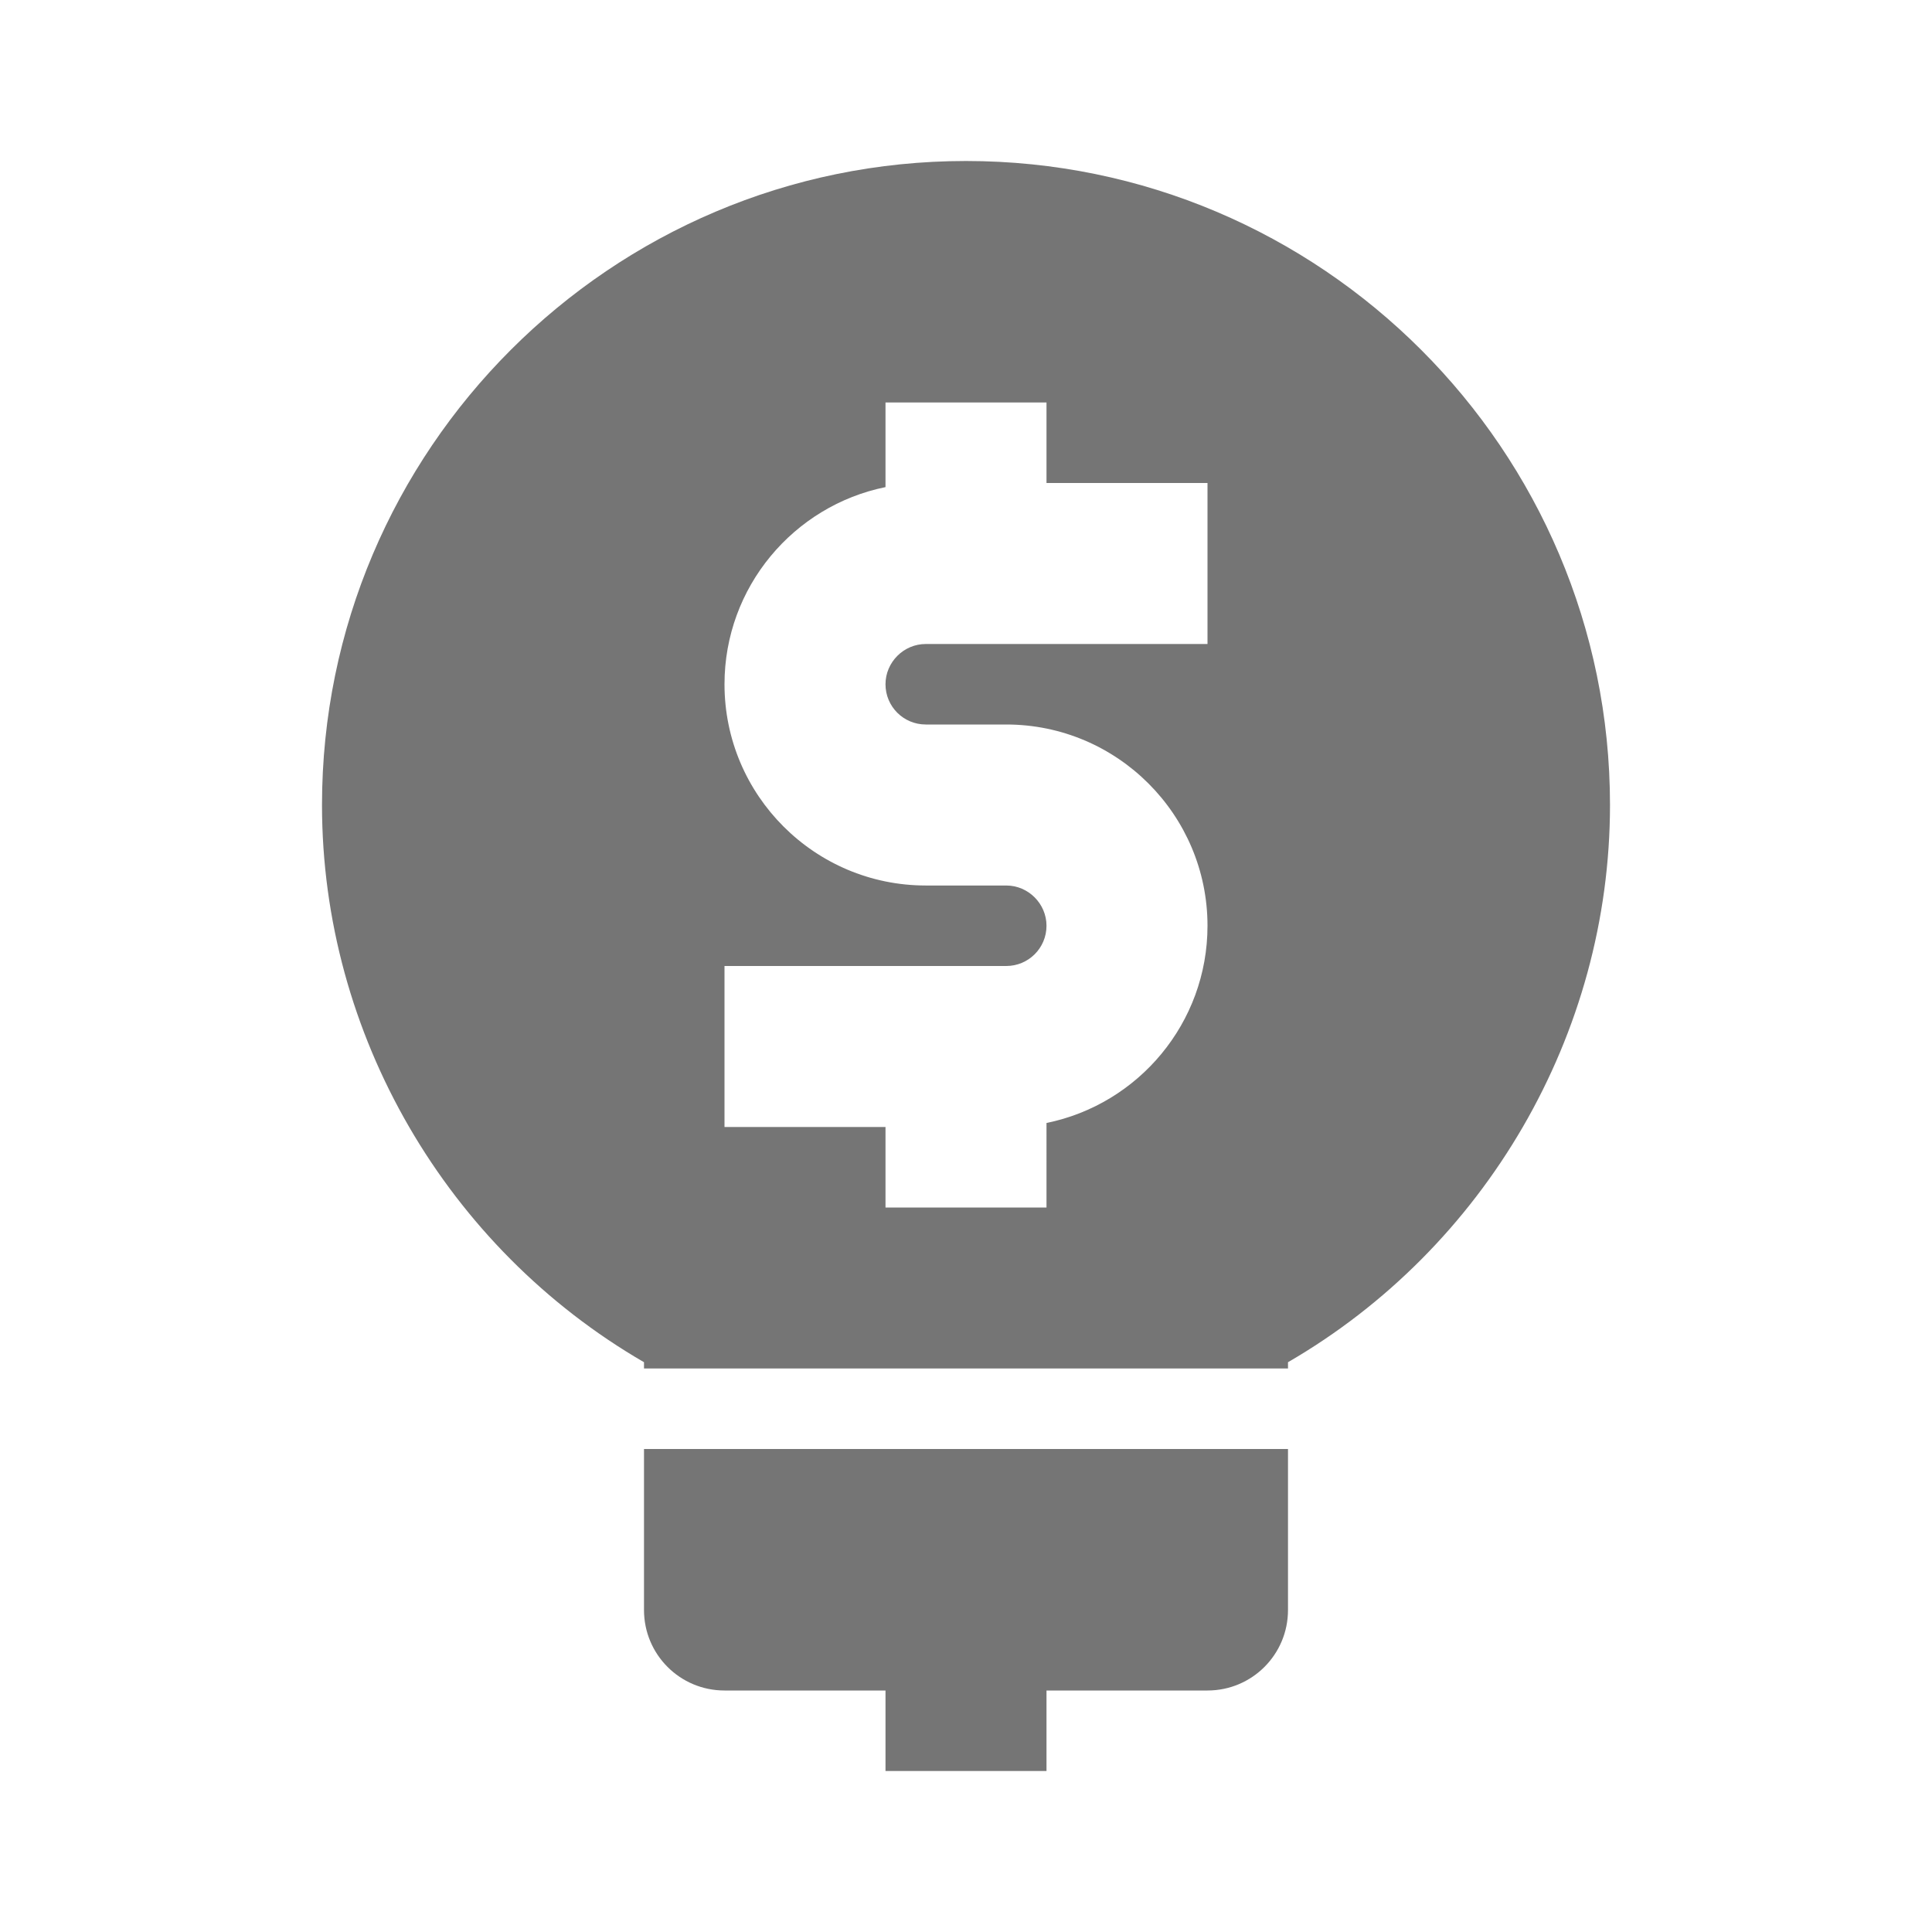 <?xml version="1.0" encoding="utf-8"?>
<!-- Generator: Adobe Illustrator 17.1.0, SVG Export Plug-In . SVG Version: 6.00 Build 0)  -->
<!DOCTYPE svg PUBLIC "-//W3C//DTD SVG 1.1//EN" "http://www.w3.org/Graphics/SVG/1.1/DTD/svg11.dtd">
<svg version="1.1" xmlns="http://www.w3.org/2000/svg" xmlns:xlink="http://www.w3.org/1999/xlink" x="0px" y="0px" width="24px"
	 height="24px" viewBox="0 0 24 24" enable-background="new 0 0 24 24" xml:space="preserve">
<g id="Frame_-_24px">
	<rect fill="none" width="24" height="24"/>
</g>
<g id="Filled_Icons">
	<g>
		<path fill="#757575" d="M12,2c-4.411,0-8,3.589-8,8c0,2.852,1.551,5.502,4,6.922V17h8v-0.078c2.449-1.42,4-4.071,4-6.922
			C20,5.589,16.411,2,12,2z M15,8h-3.5C11.225,8,11,8.227,11,8.5C11,8.778,11.225,9,11.5,9h1c1.379,0,2.5,1.122,2.5,2.5
			c0,1.208-0.859,2.218-2,2.45V15h-2v-1H9v-2h3.5c0.275,0,0.5-0.222,0.5-0.5c0-0.273-0.225-0.5-0.5-0.5h-1C10.121,11,9,9.879,9,8.5
			c0-1.207,0.859-2.217,2-2.449V5h2v1h2V8z"/>
		<path fill="#757575" d="M8,20c0,0.553,0.447,1,1,1h2v1h2v-1h2c0.553,0,1-0.447,1-1v-2H8V20z"/>
	</g>
</g>
</svg>
